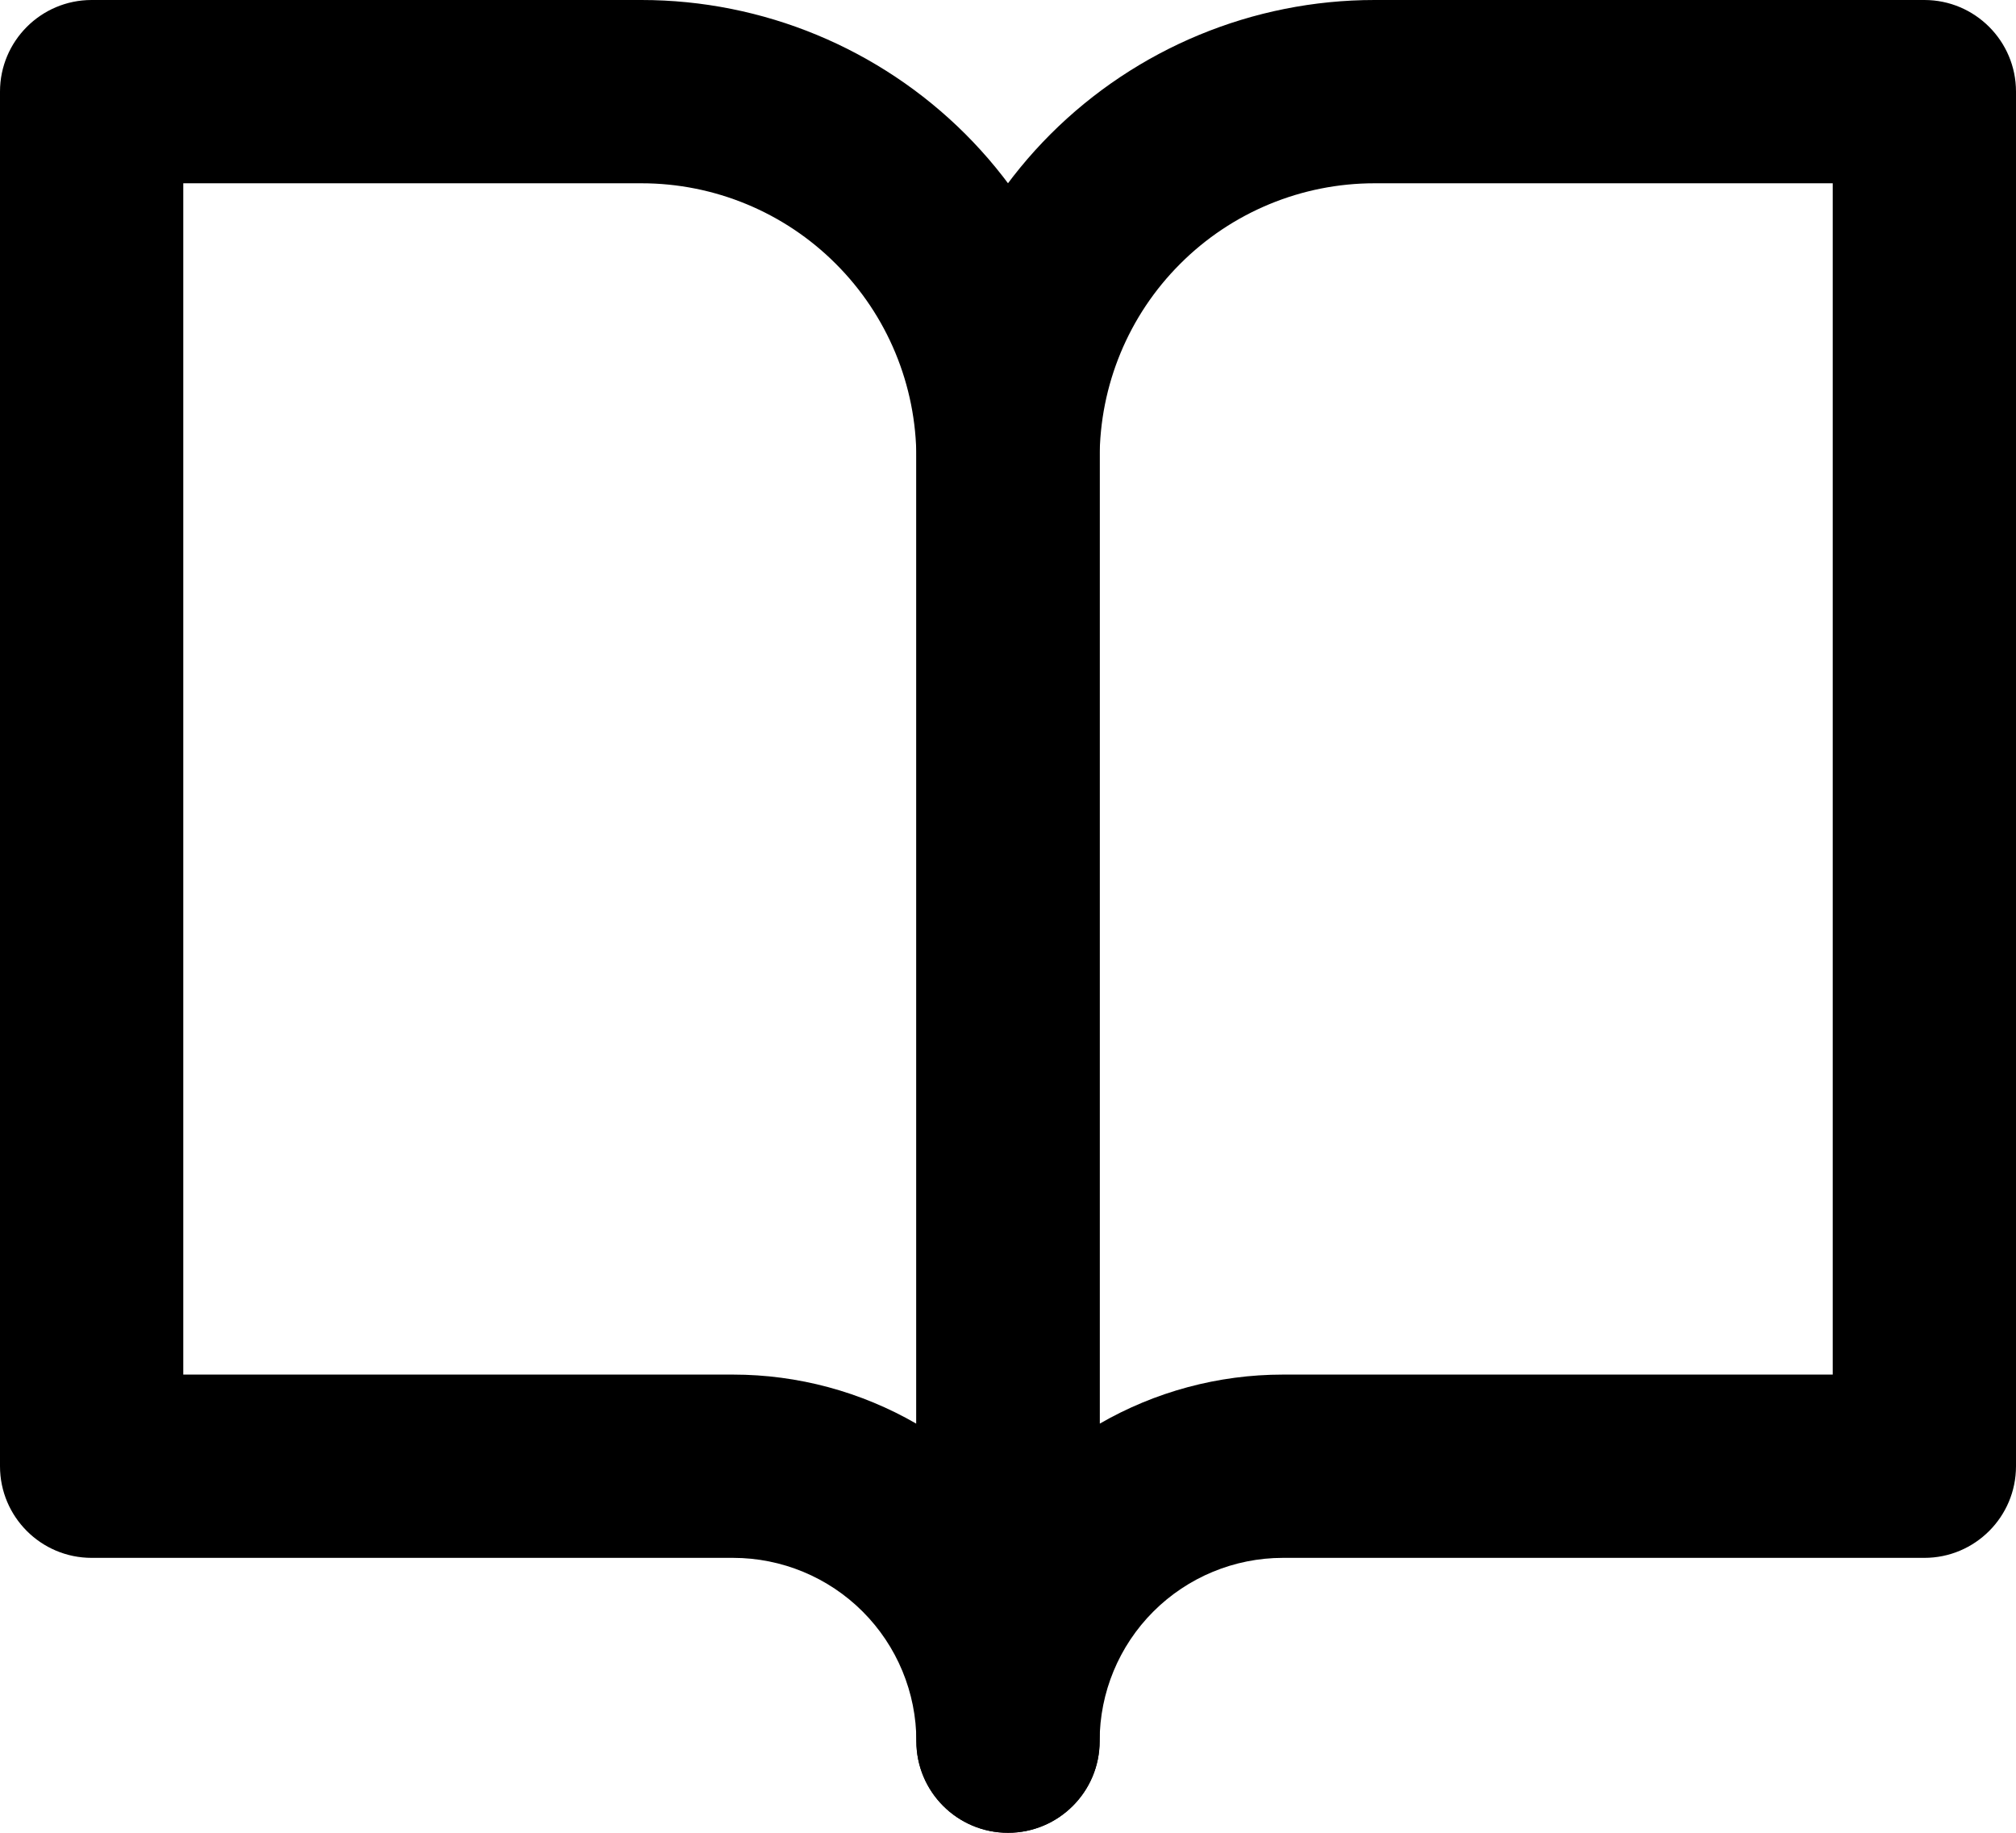 <svg width="22" height="20" viewBox="0 0 22 20" fill="none" xmlns="http://www.w3.org/2000/svg">
<path fill-rule="evenodd" clip-rule="evenodd" d="M0 1C0 0.448 0.448 0 1 0H7C8.326 0 9.598 0.527 10.536 1.464C11.473 2.402 12 3.674 12 5V19C12 19.552 11.552 20 11 20C10.448 20 10 19.552 10 19C10 18.47 9.789 17.961 9.414 17.586C9.039 17.211 8.53 17 8 17H1C0.448 17 0 16.552 0 16V1ZM10 15.536V5C10 4.204 9.684 3.441 9.121 2.879C8.559 2.316 7.796 2 7 2H2V15H8C8.708 15 9.397 15.188 10 15.536Z" fill="currentColor"/>
<path fill-rule="evenodd" clip-rule="evenodd" d="M11.464 1.464C12.402 0.527 13.674 0 15 0H21C21.552 0 22 0.448 22 1V16C22 16.552 21.552 17 21 17H14C13.47 17 12.961 17.211 12.586 17.586C12.211 17.961 12 18.47 12 19C12 19.552 11.552 20 11 20C10.448 20 10 19.552 10 19V5C10 3.674 10.527 2.402 11.464 1.464ZM12 15.536C12.603 15.188 13.292 15 14 15H20V2H15C14.204 2 13.441 2.316 12.879 2.879C12.316 3.441 12 4.204 12 5V15.536Z" fill="currentColor"/>
</svg>
